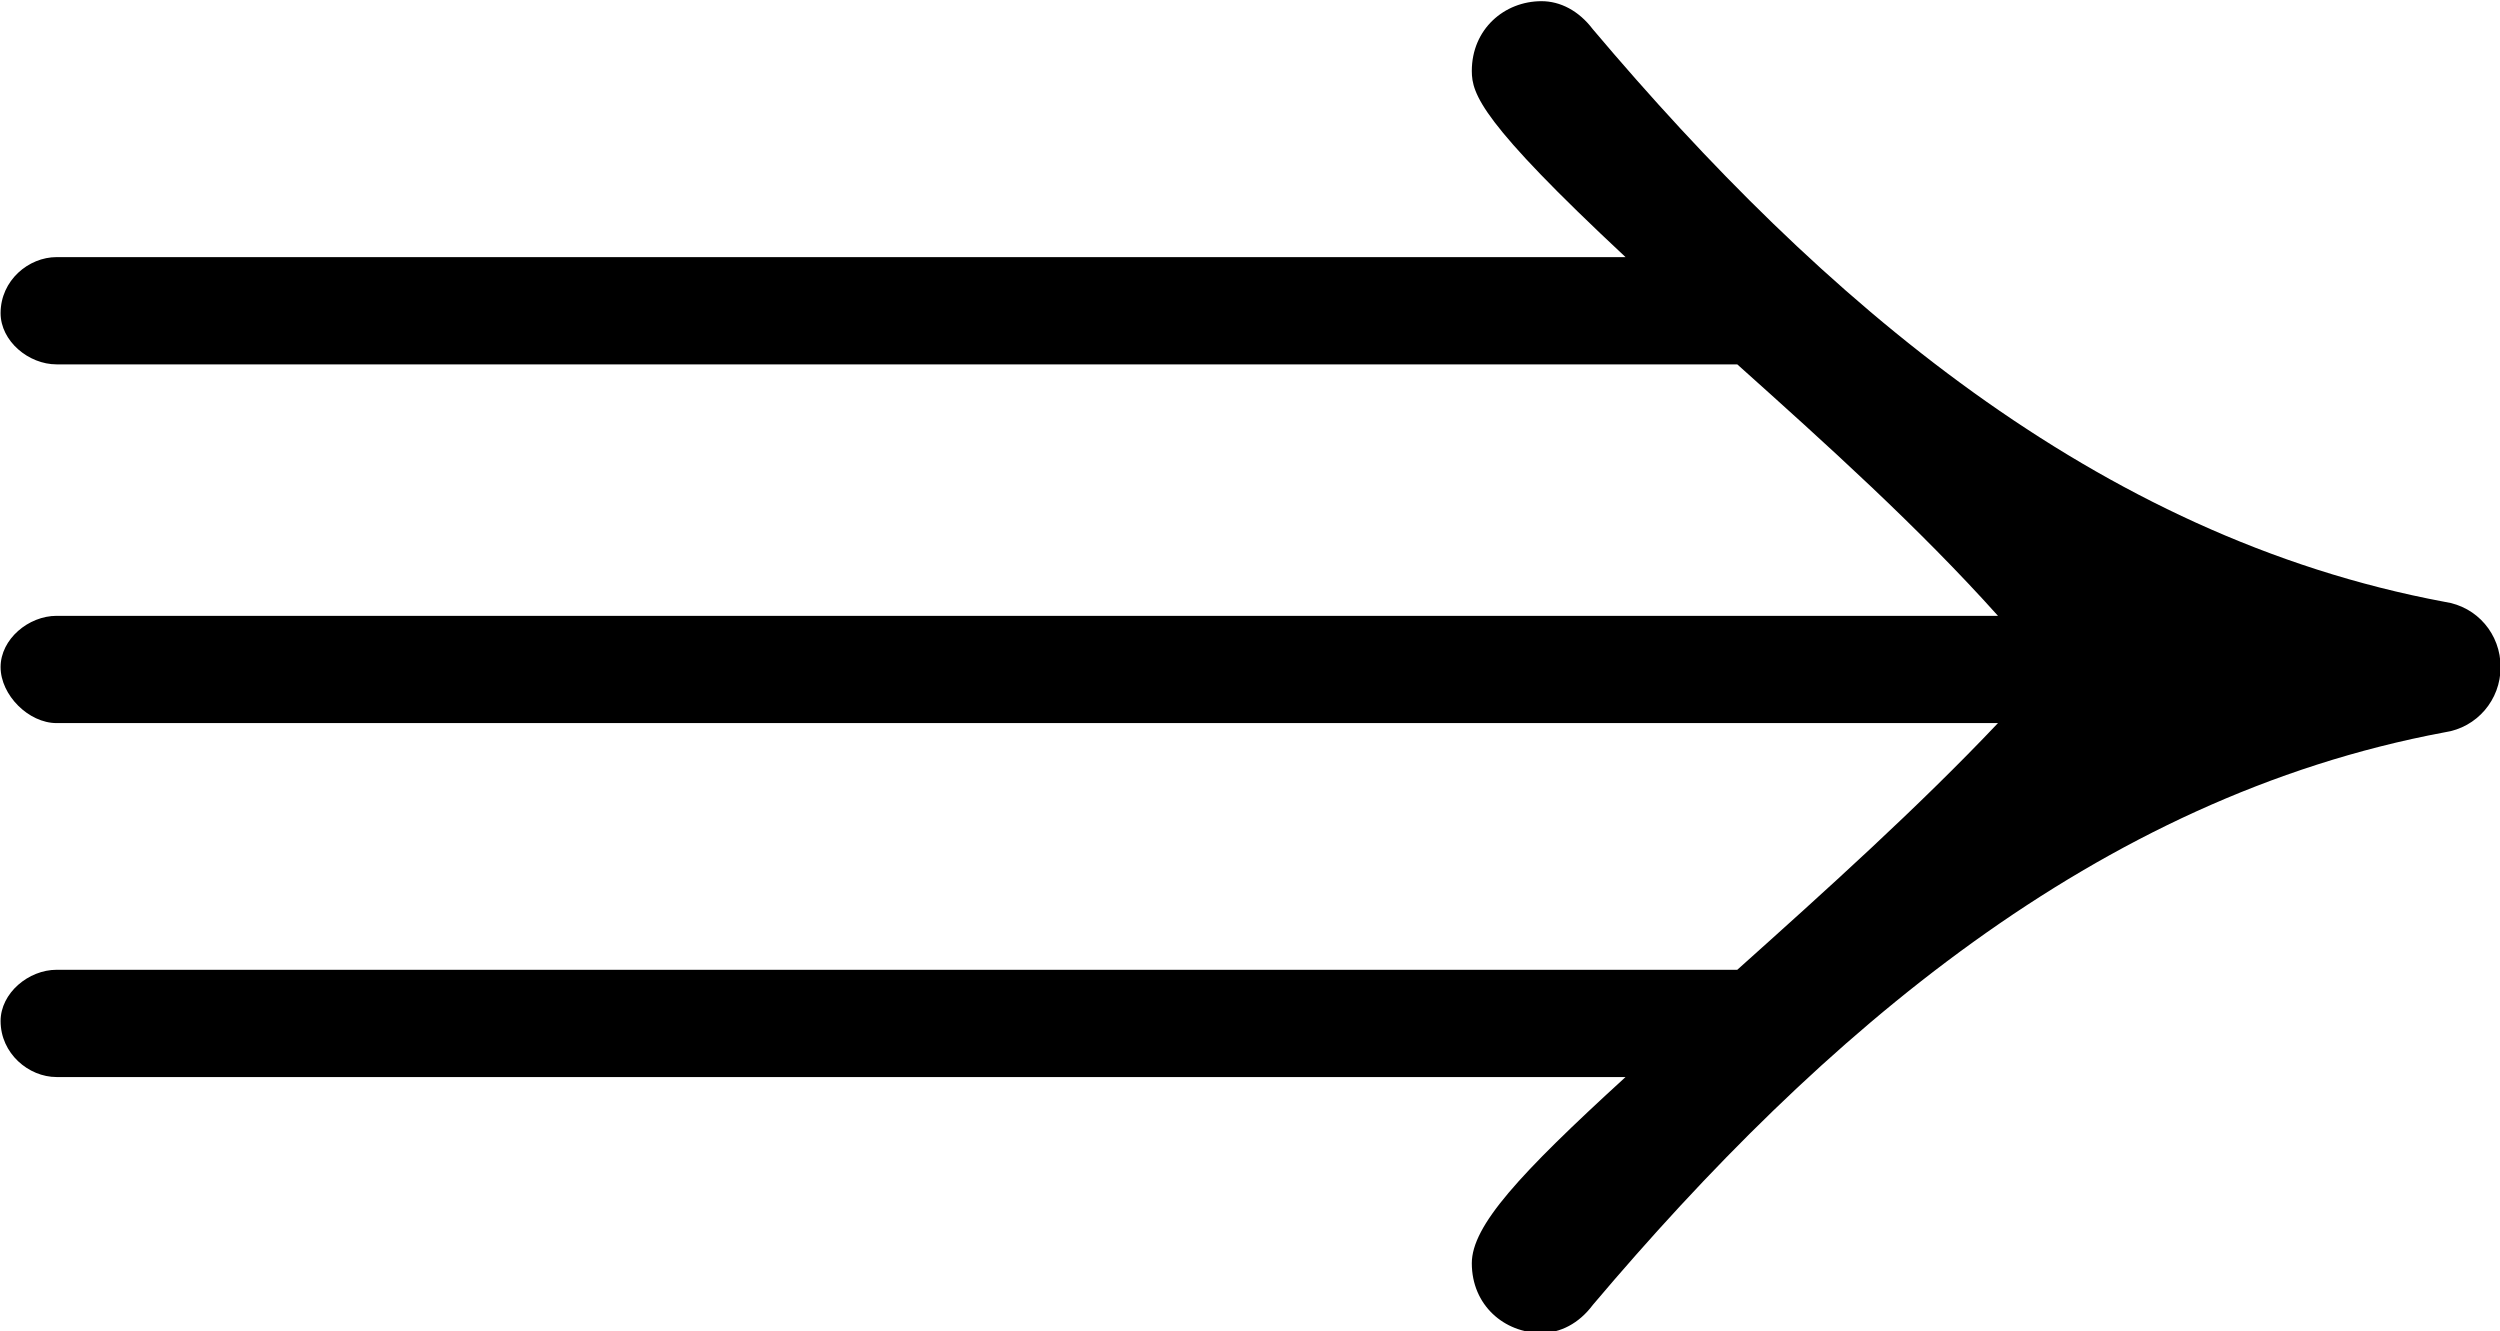 <?xml version="1.0" encoding="UTF-8"?>
<svg fill="#000000" width="8.391" height="4.469" version="1.1" viewBox="0 0 8.391 4.469" xmlns="http://www.w3.org/2000/svg" xmlns:xlink="http://www.w3.org/1999/xlink">
<defs>
<g id="a">
<path d="m5.578-4.547c0 0.078 0.031 0.172 0.516 0.625h-5.266c-0.094 0-0.188 0.078-0.188 0.188 0 0.094 0.094 0.172 0.188 0.172h5.641c0.297 0.266 0.609 0.547 0.875 0.844h-6.516c-0.094 0-0.188 0.078-0.188 0.172s0.094 0.188 0.188 0.188h6.516c-0.266 0.281-0.578 0.562-0.875 0.828h-5.641c-0.094 0-0.188 0.078-0.188 0.172 0 0.109 0.094 0.188 0.188 0.188h5.266c-0.359 0.328-0.516 0.5-0.516 0.625 0 0.141 0.109 0.234 0.234 0.234 0.062 0 0.125-0.031 0.172-0.094 0.766-0.906 1.688-1.703 2.859-1.922 0.109-0.016 0.188-0.109 0.188-0.219s-0.078-0.203-0.188-0.219c-1.172-0.219-2.094-1.016-2.859-1.922-0.047-0.062-0.109-0.094-0.172-0.094-0.125 0-0.234 0.094-0.234 0.234z"/>
</g>
</defs>
<g transform="translate(-149.35 -129.98)">
<use x="148.712" y="134.765" xlink:href="#a"/>
</g>
</svg>
